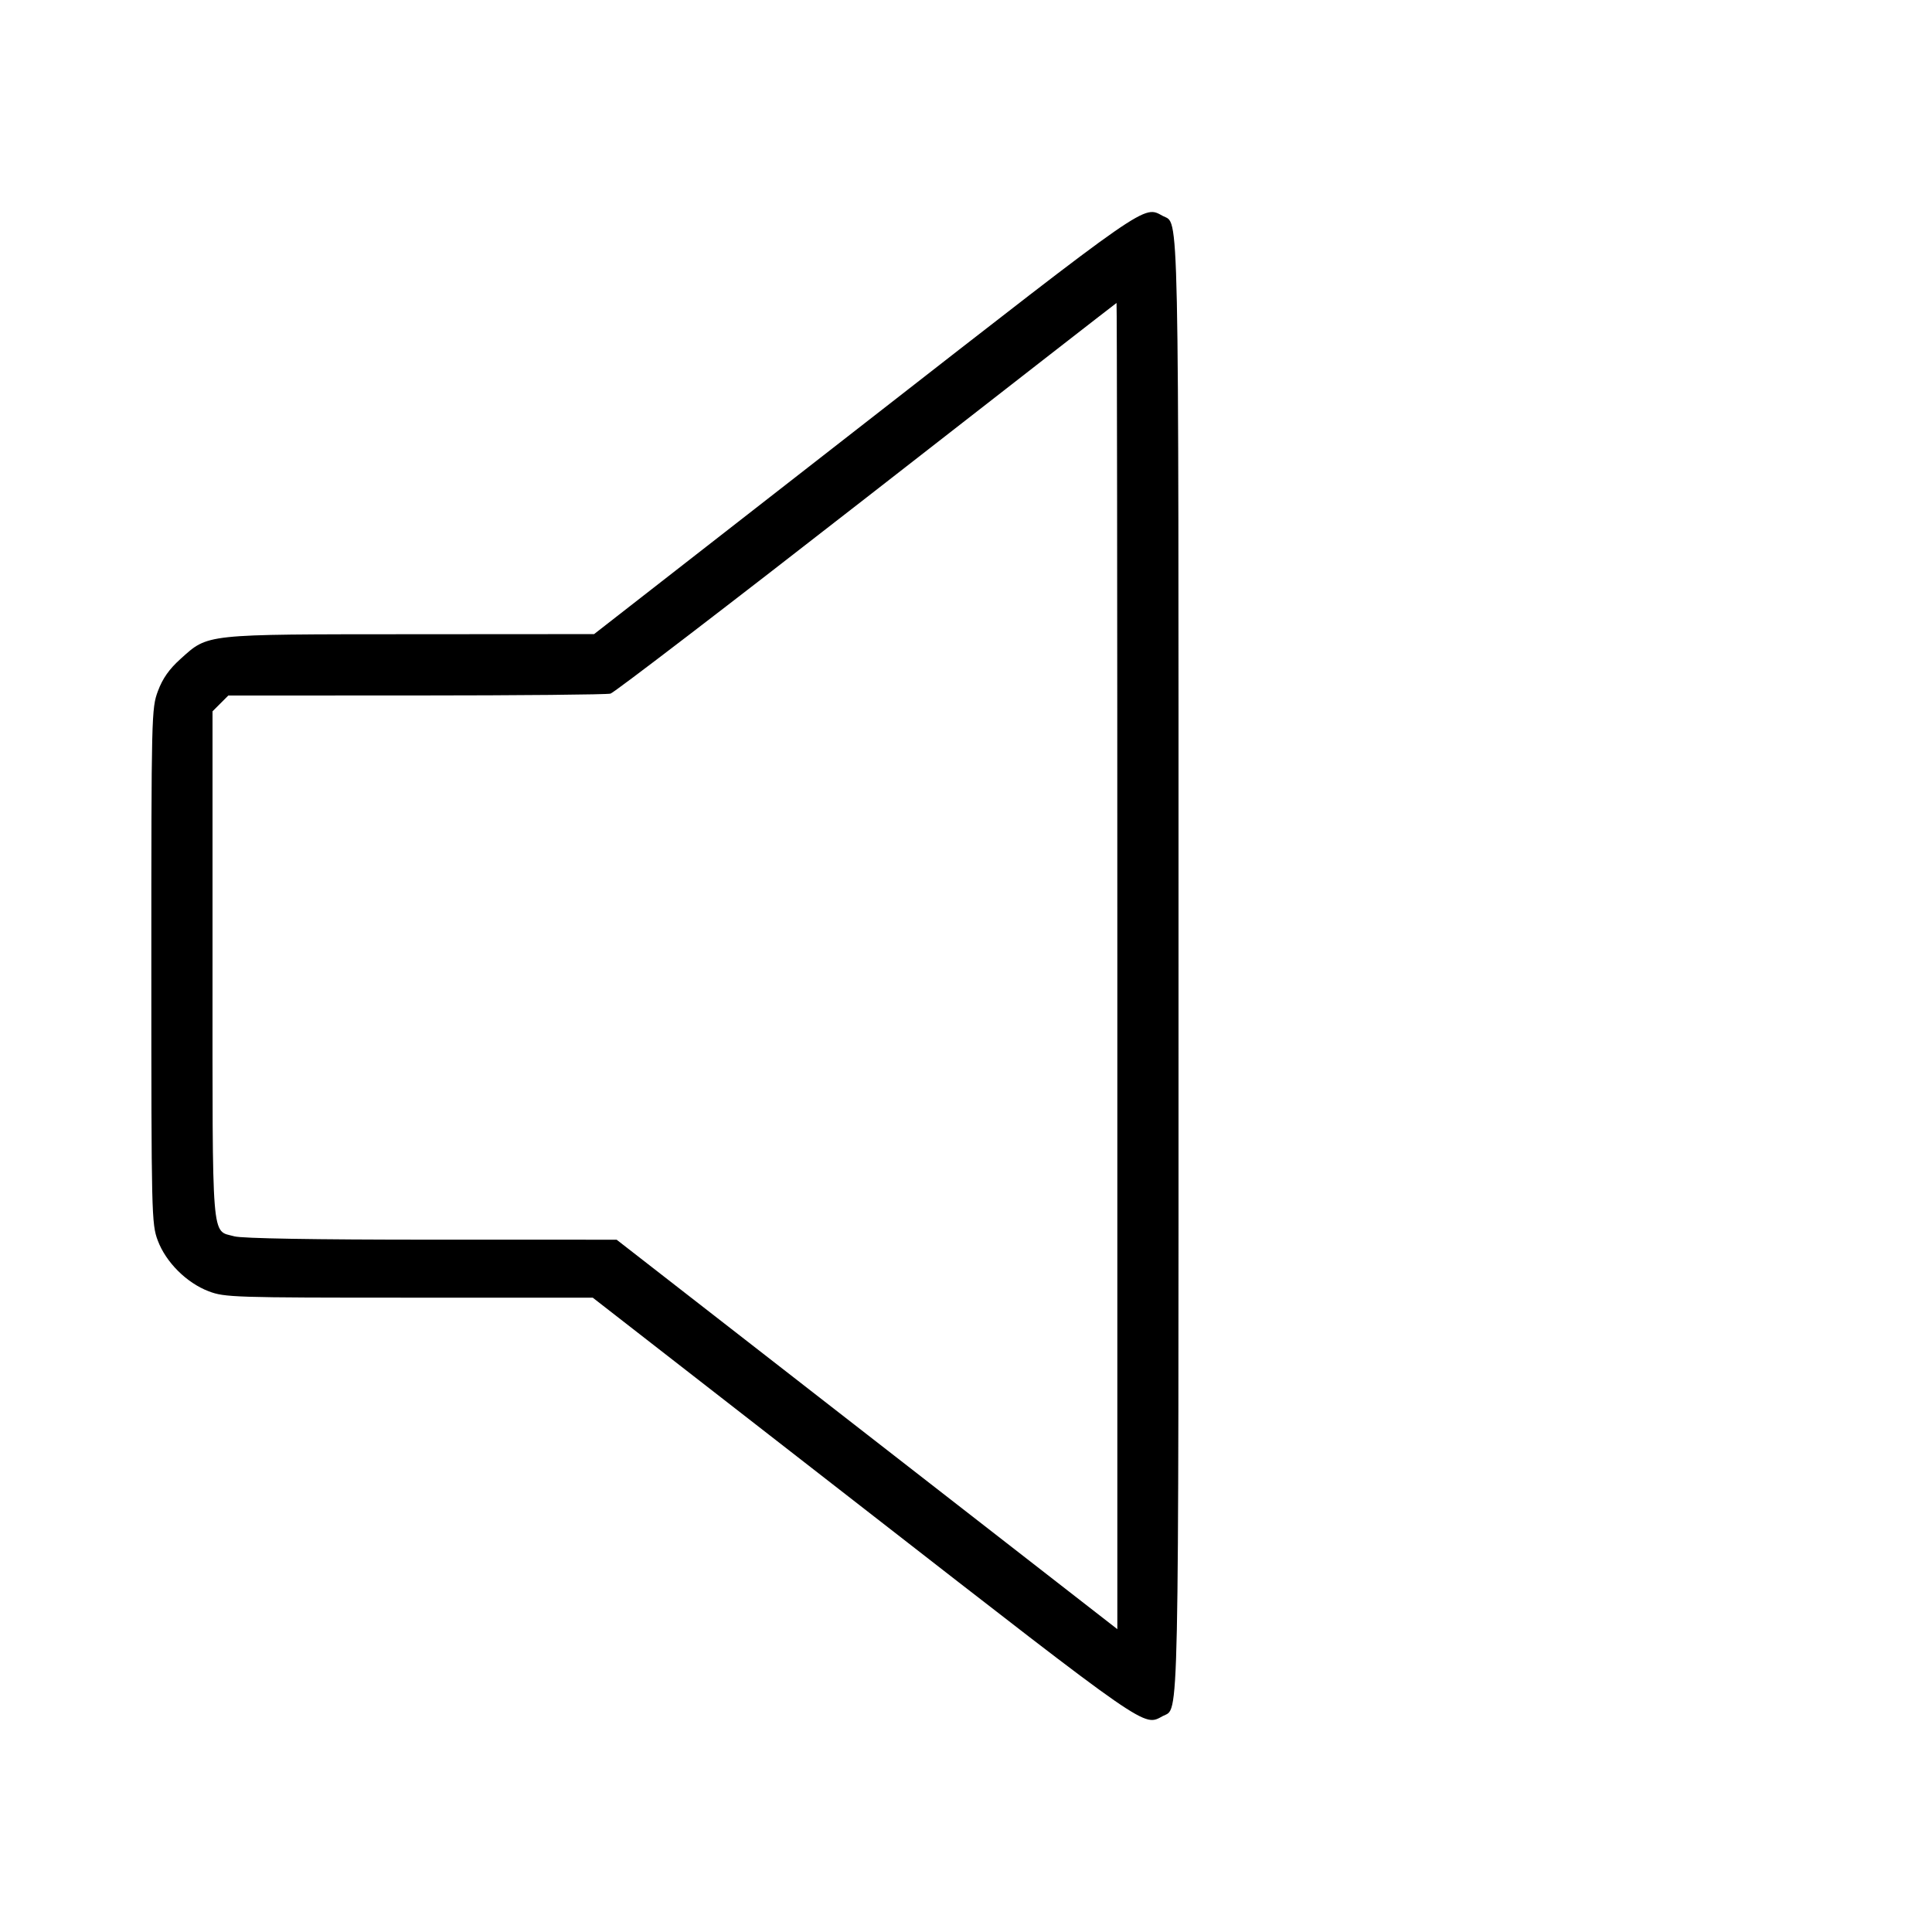 <svg fill="currentColor" viewBox="0 0 256 256" xmlns="http://www.w3.org/2000/svg"><path d="M114.560 56.092 L 78.720 84.022 54.369 84.038 C 26.864 84.055,27.632 83.973,23.920 87.311 C 22.426 88.654,21.551 89.896,20.931 91.554 C 20.072 93.848,20.053 94.634,20.053 128.000 C 20.053 161.002,20.081 162.174,20.903 164.371 C 21.981 167.253,24.728 169.991,27.658 171.104 C 29.772 171.907,31.012 171.947,54.208 171.947 L 78.540 171.947 114.470 199.893 C 152.632 229.576,151.480 228.776,154.091 227.379 C 156.262 226.217,156.160 231.135,156.160 128.000 C 156.160 24.865,156.262 29.783,154.091 28.621 C 151.479 27.223,152.631 26.422,114.560 56.092 M148.053 127.989 L 148.053 215.872 114.880 190.070 L 81.707 164.267 57.173 164.264 C 41.607 164.263,32.060 164.101,31.053 163.821 C 27.975 162.966,28.160 165.265,28.160 127.886 L 28.160 94.255 29.207 93.207 L 30.255 92.160 55.127 92.154 C 68.807 92.151,80.403 92.040,80.895 91.908 C 81.388 91.776,96.652 80.083,114.815 65.923 C 132.979 51.764,147.888 40.162,147.947 40.143 C 148.005 40.123,148.053 79.654,148.053 127.989 " stroke="none" fill-rule="evenodd"></path></svg>